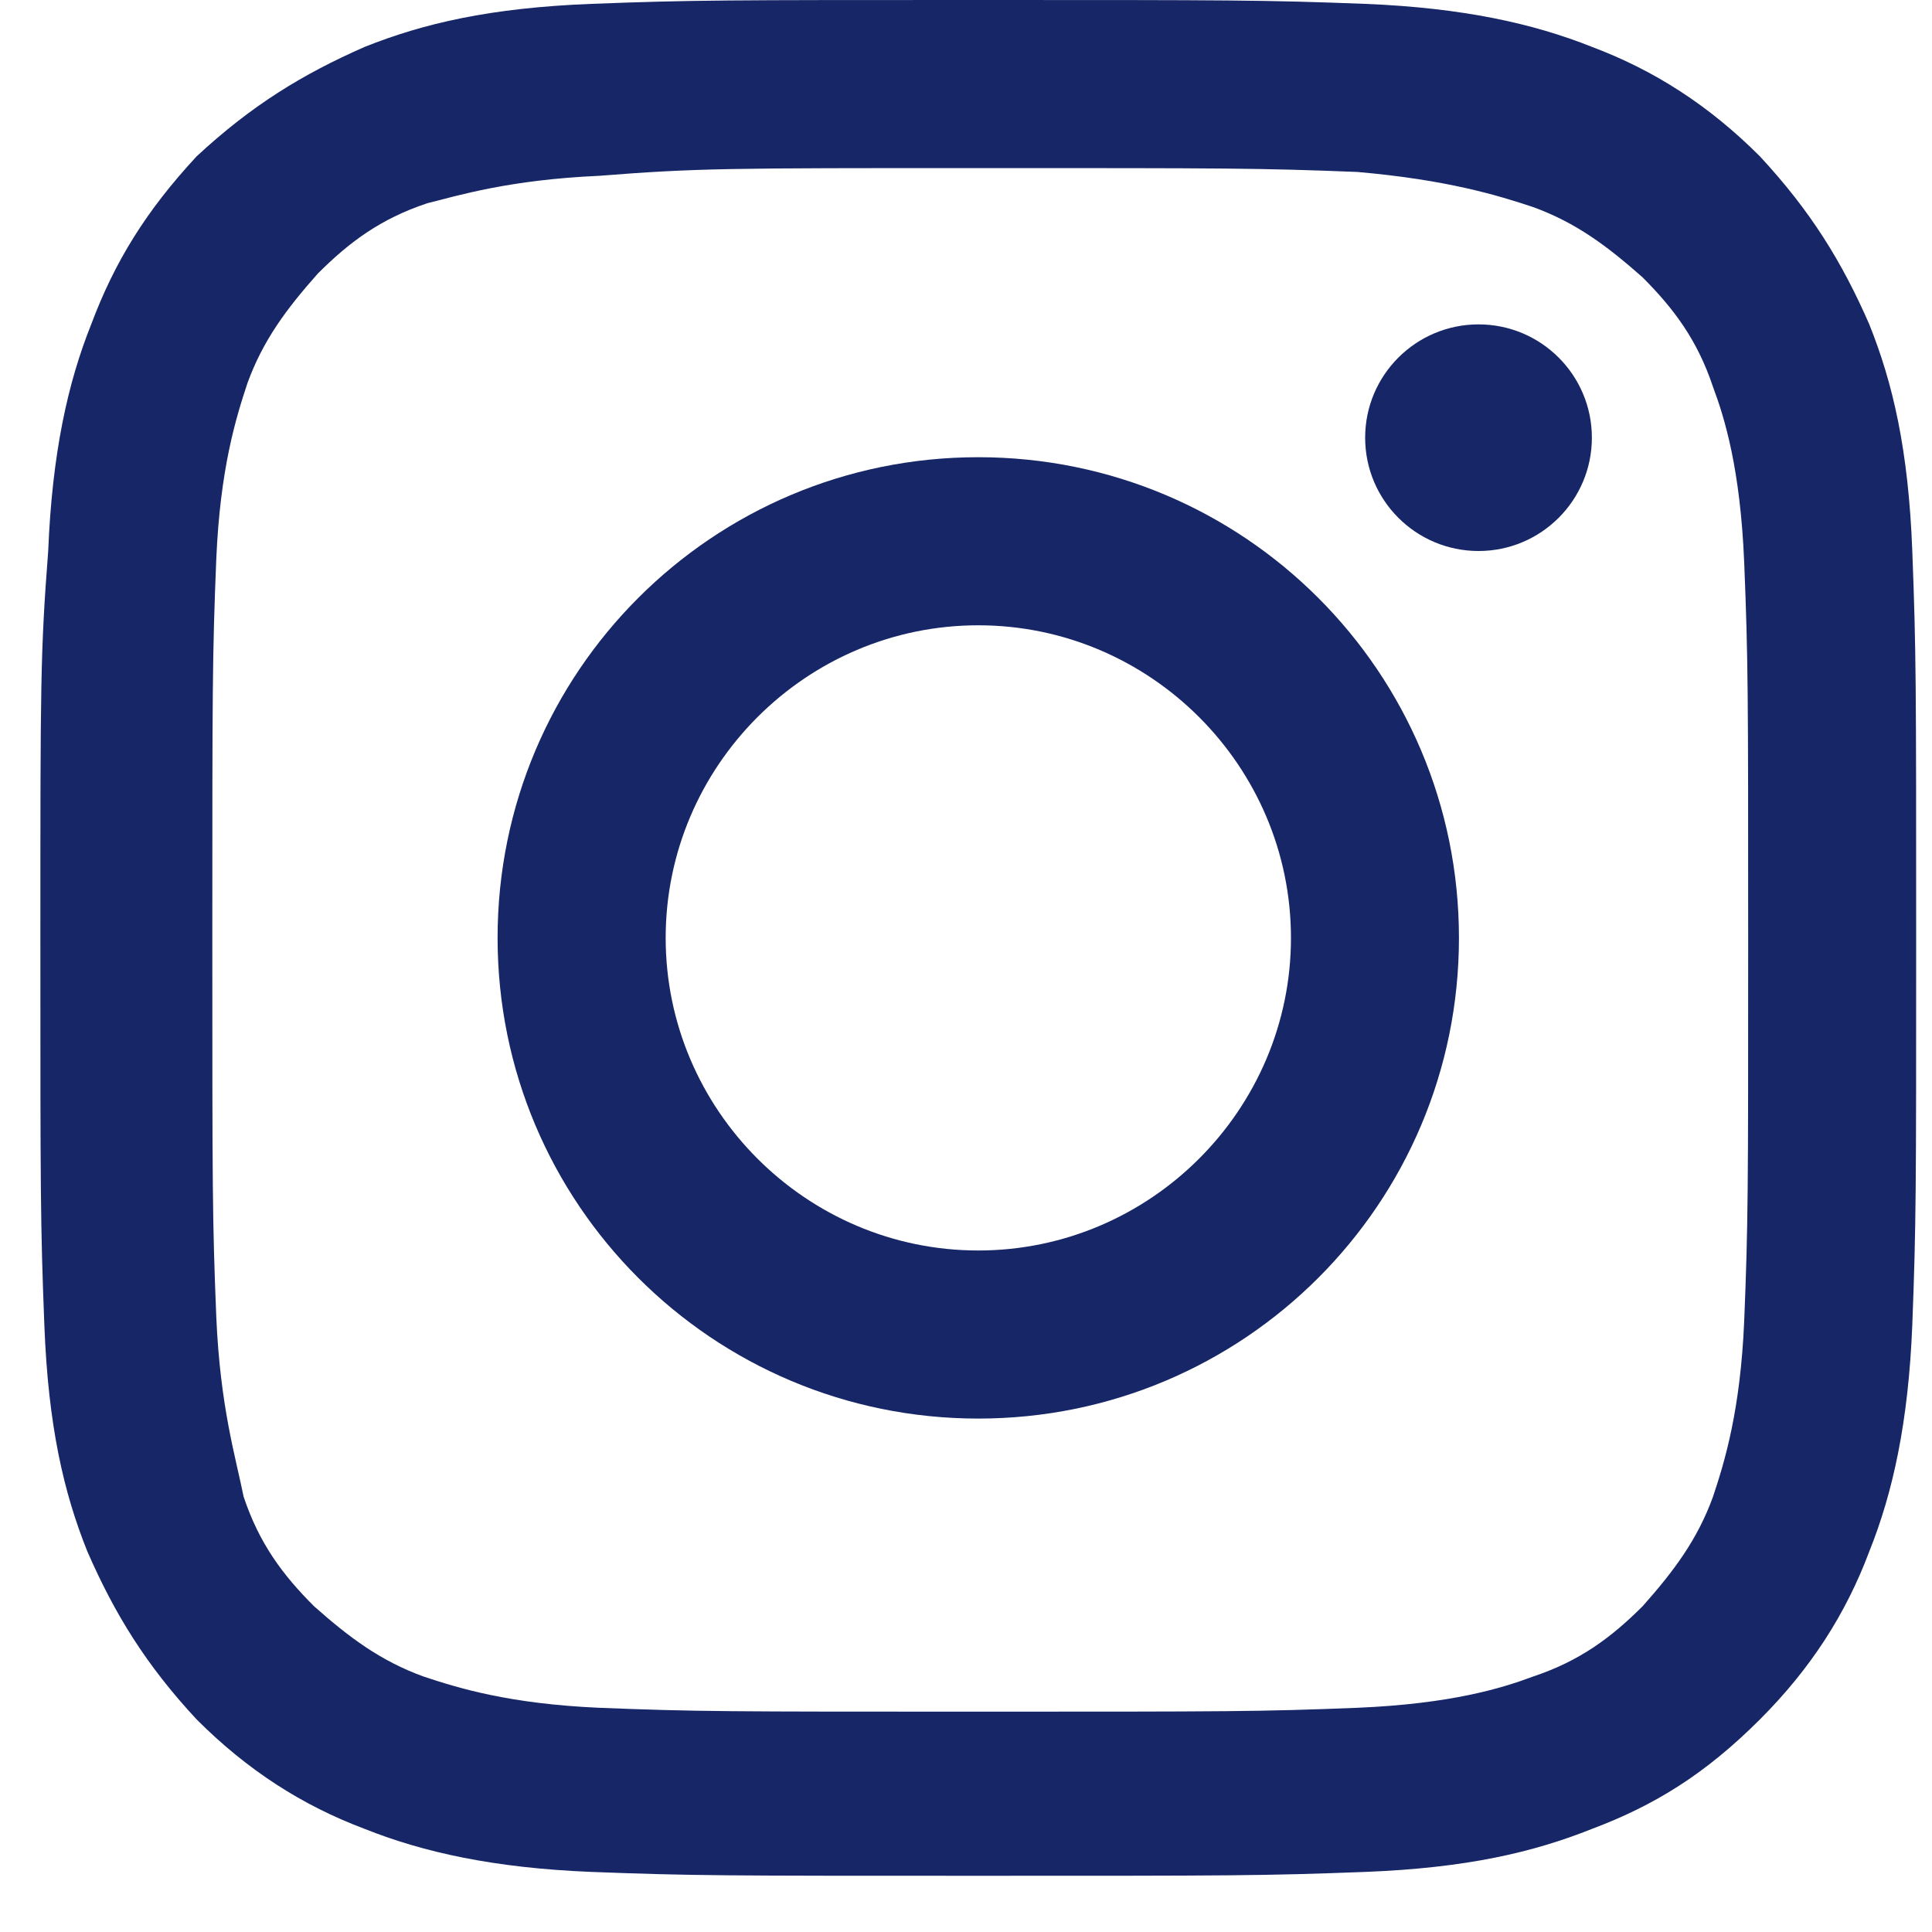 <svg width="20" height="20" viewBox="0 0 20 20" fill="none" xmlns="http://www.w3.org/2000/svg">
<g clip-path="url(#clip0_401_1058)">
<path d="M10.127 1.74C12.716 1.74 13.04 1.74 14.051 1.78C14.982 1.861 15.508 2.023 15.872 2.144C16.317 2.306 16.64 2.549 17.005 2.872C17.328 3.196 17.571 3.52 17.733 4.005C17.854 4.329 18.016 4.855 18.056 5.825C18.097 6.837 18.097 7.16 18.097 9.75C18.097 12.339 18.097 12.662 18.056 13.674C18.016 14.604 17.854 15.13 17.733 15.494C17.571 15.939 17.328 16.263 17.005 16.627C16.681 16.95 16.357 17.193 15.872 17.355C15.548 17.476 15.022 17.638 14.051 17.679C13.04 17.719 12.716 17.719 10.127 17.719C7.538 17.719 7.215 17.719 6.203 17.679C5.273 17.638 4.747 17.476 4.383 17.355C3.938 17.193 3.614 16.95 3.25 16.627C2.926 16.303 2.684 15.979 2.522 15.494C2.441 15.089 2.279 14.564 2.239 13.633C2.198 12.622 2.198 12.298 2.198 9.709C2.198 7.12 2.198 6.796 2.239 5.785C2.279 4.855 2.441 4.329 2.562 3.965C2.724 3.52 2.967 3.196 3.29 2.832C3.614 2.508 3.938 2.265 4.423 2.104C4.747 2.023 5.273 1.861 6.203 1.82C7.215 1.74 7.538 1.74 10.127 1.74ZM10.127 0C7.498 0 7.174 0 6.122 0.04C5.07 0.081 4.383 0.243 3.776 0.485C3.129 0.769 2.603 1.092 2.036 1.618C1.51 2.185 1.187 2.71 0.944 3.358C0.701 3.965 0.54 4.693 0.499 5.704C0.418 6.756 0.418 7.08 0.418 9.709C0.418 12.339 0.418 12.662 0.459 13.714C0.499 14.766 0.661 15.454 0.904 16.06C1.187 16.708 1.51 17.234 2.036 17.8C2.562 18.326 3.129 18.69 3.776 18.933C4.383 19.175 5.111 19.337 6.122 19.378C7.174 19.418 7.498 19.418 10.127 19.418C12.757 19.418 13.081 19.418 14.132 19.378C15.184 19.337 15.872 19.175 16.479 18.933C17.126 18.69 17.652 18.366 18.218 17.8C18.744 17.274 19.108 16.708 19.351 16.06C19.594 15.454 19.756 14.725 19.796 13.714C19.836 12.662 19.836 12.339 19.836 9.709C19.836 7.08 19.836 6.756 19.796 5.704C19.756 4.652 19.594 3.965 19.351 3.358C19.068 2.71 18.744 2.185 18.218 1.618C17.692 1.092 17.126 0.728 16.479 0.485C15.872 0.243 15.144 0.081 14.132 0.04C13.081 0 12.757 0 10.127 0Z" fill="#162666"/>
<path d="M10.127 4.733C7.376 4.733 5.151 6.958 5.151 9.709C5.151 12.46 7.376 14.685 10.127 14.685C12.878 14.685 15.103 12.46 15.103 9.709C15.103 6.958 12.878 4.733 10.127 4.733ZM10.127 12.945C8.347 12.945 6.891 11.489 6.891 9.709C6.891 7.929 8.347 6.473 10.127 6.473C11.907 6.473 13.364 7.929 13.364 9.709C13.364 11.489 11.907 12.945 10.127 12.945Z" fill="#162666"/>
<path d="M15.306 5.704C15.953 5.704 16.479 5.179 16.479 4.531C16.479 3.883 15.953 3.358 15.306 3.358C14.658 3.358 14.132 3.883 14.132 4.531C14.132 5.179 14.658 5.704 15.306 5.704Z" fill="#162666"/>
</g>
<defs>
<clipPath id="clip0_401_1058">
<rect width="19.418" height="19.418" fill="white" transform="translate(0.418)"/>
</clipPath>
</defs>
</svg>
